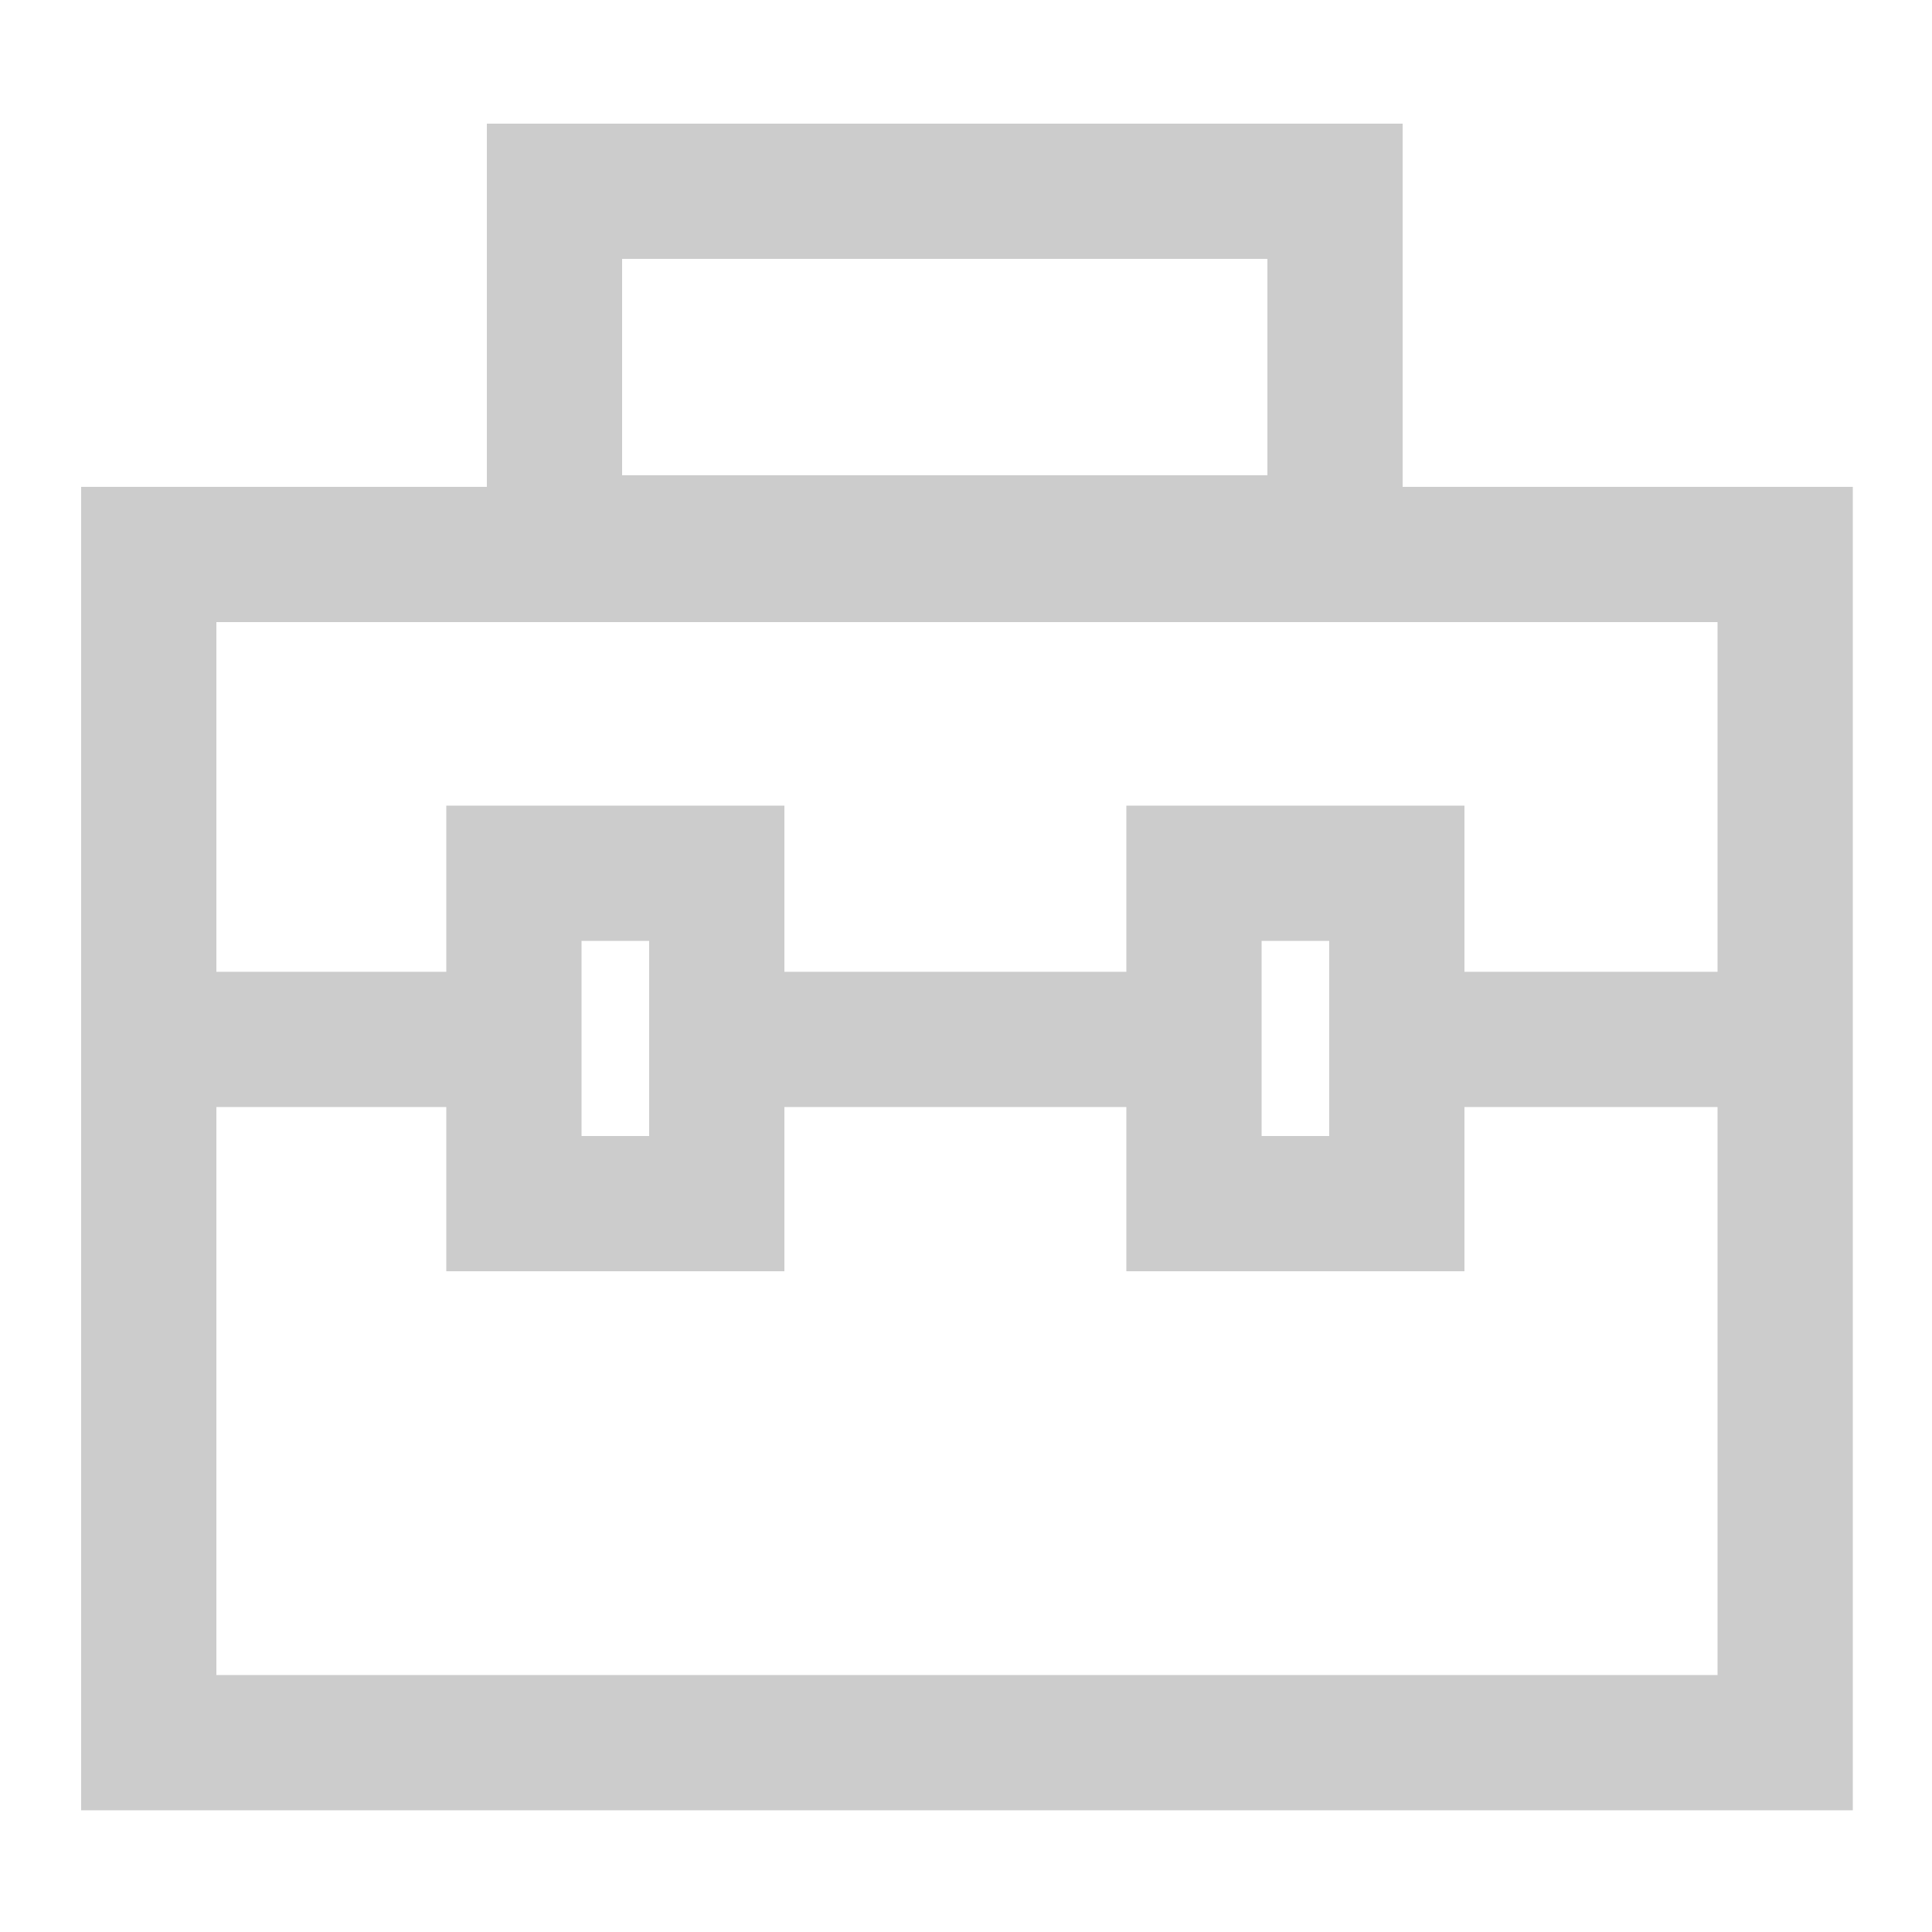 <?xml version="1.0" encoding="utf-8"?>
<!-- Generator: Adobe Illustrator 22.0.1, SVG Export Plug-In . SVG Version: 6.00 Build 0)  -->
<svg version="1.1" id="Layer_1" xmlns="http://www.w3.org/2000/svg" xmlns:xlink="http://www.w3.org/1999/xlink" x="0px" y="0px"
	 viewBox="0 0 100 100" style="enable-background:new 0 0 100 100;" xml:space="preserve">
<style type="text/css">
	.st0{fill:none;stroke:#CCCCCC;stroke-width:7;stroke-miterlimit:10;}
</style>
<rect x="7.7" y="28.7" class="st0" width="84.7" height="61.5"/>
<rect x="28.7" y="9.9" class="st0" width="40.4" height="18.2"/>
<rect x="26.6" y="45.2" class="st0" width="10.5" height="17.1"/>
<rect x="61.8" y="45.2" class="st0" width="10.5" height="17.1"/>
<line class="st0" x1="61.8" y1="53.8" x2="37" y2="53.8"/>
<line class="st0" x1="92.3" y1="53.8" x2="72.2" y2="53.8"/>
<line class="st0" x1="26.6" y1="53.8" x2="7.7" y2="53.8"/>
</svg>
